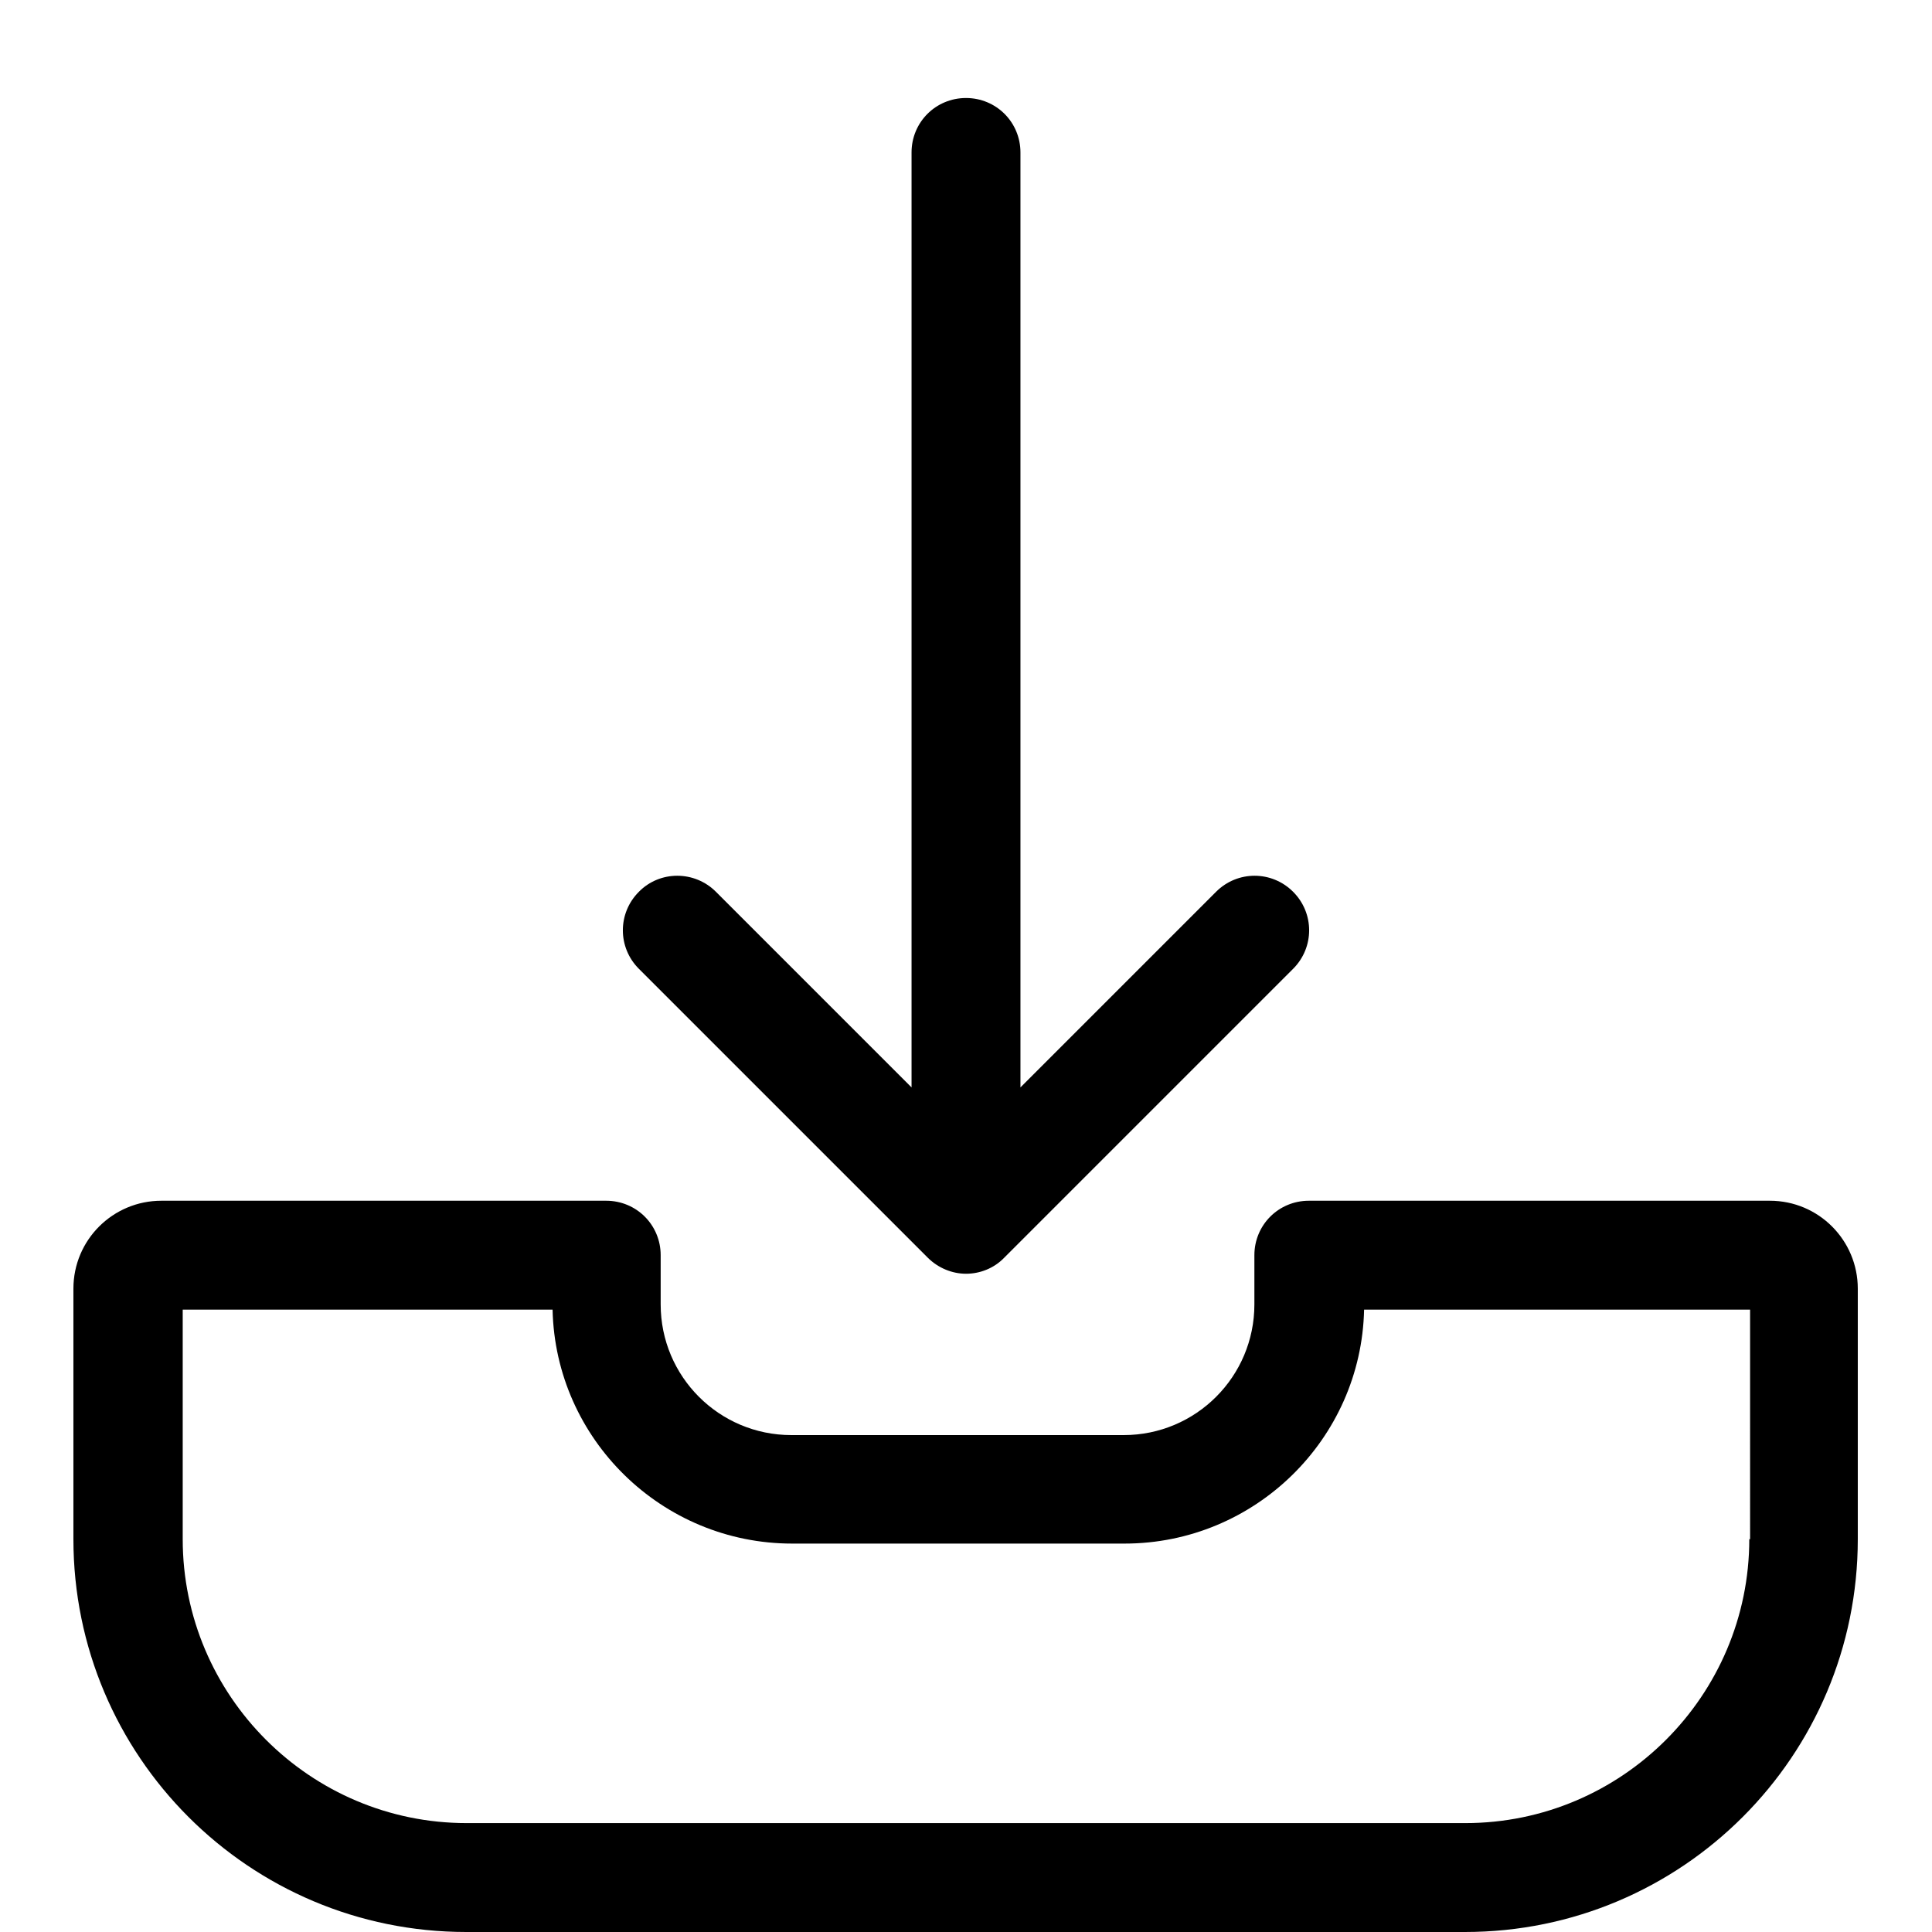 <?xml version="1.0" encoding="utf-8"?>
<!-- Generator: Adobe Illustrator 22.0.0, SVG Export Plug-In . SVG Version: 6.00 Build 0)  -->
<svg version="1.1" id="Capa_1" xmlns="http://www.w3.org/2000/svg" xmlns:xlink="http://www.w3.org/1999/xlink" x="0px" y="0px"
	 viewBox="0 0 479 479" style="enable-background:new 0 0 479 479;" xml:space="preserve">
<g>
	<g>
		<path d="M158.4,221.1c-5.3,5.3-5.3,13.8,0,19.1l71.6,71.6c2.6,2.6,6.1,4,9.5,4s6.9-1.3,9.5-4l71.6-71.6c5.3-5.3,5.3-13.8,0-19.1
			s-13.8-5.3-19.1,0L253,269.6V37.8c0-7.5-6-13.5-13.5-13.5s-13.5,6-13.5,13.5v231.8l-48.5-48.5
			C172.2,215.8,163.6,215.8,158.4,221.1z"/>
		<path d="M429.5,297.7h-105c-7.5,0-13.5,6-13.5,13.5v12.2c0,17.9-14.5,32.4-32.4,32.4h-82.4c-17.9,0-32.4-14.5-32.4-32.4v-12.2
			c0-7.5-6-13.5-13.5-13.5H49.4H40c-12,0-21.8,9.7-21.8,21.8v62.1c0,53.8,43.6,97.4,97.4,97.4h247.6c53.8,0,97.4-43.6,97.4-97.4
			v-62.1c0-12-9.7-21.8-21.8-21.8H429.5z M433.9,381.6h-0.2c0,38.8-31.6,70.4-70.4,70.4H115.7c-38.8,0-70.4-31.6-70.4-70.4v-56.9
			H137c0.7,32.1,27.1,58,59.4,58h82.4c32.3,0,58.7-25.9,59.4-58h95.7V381.6z"/>
	</g>
</g>
</svg>

